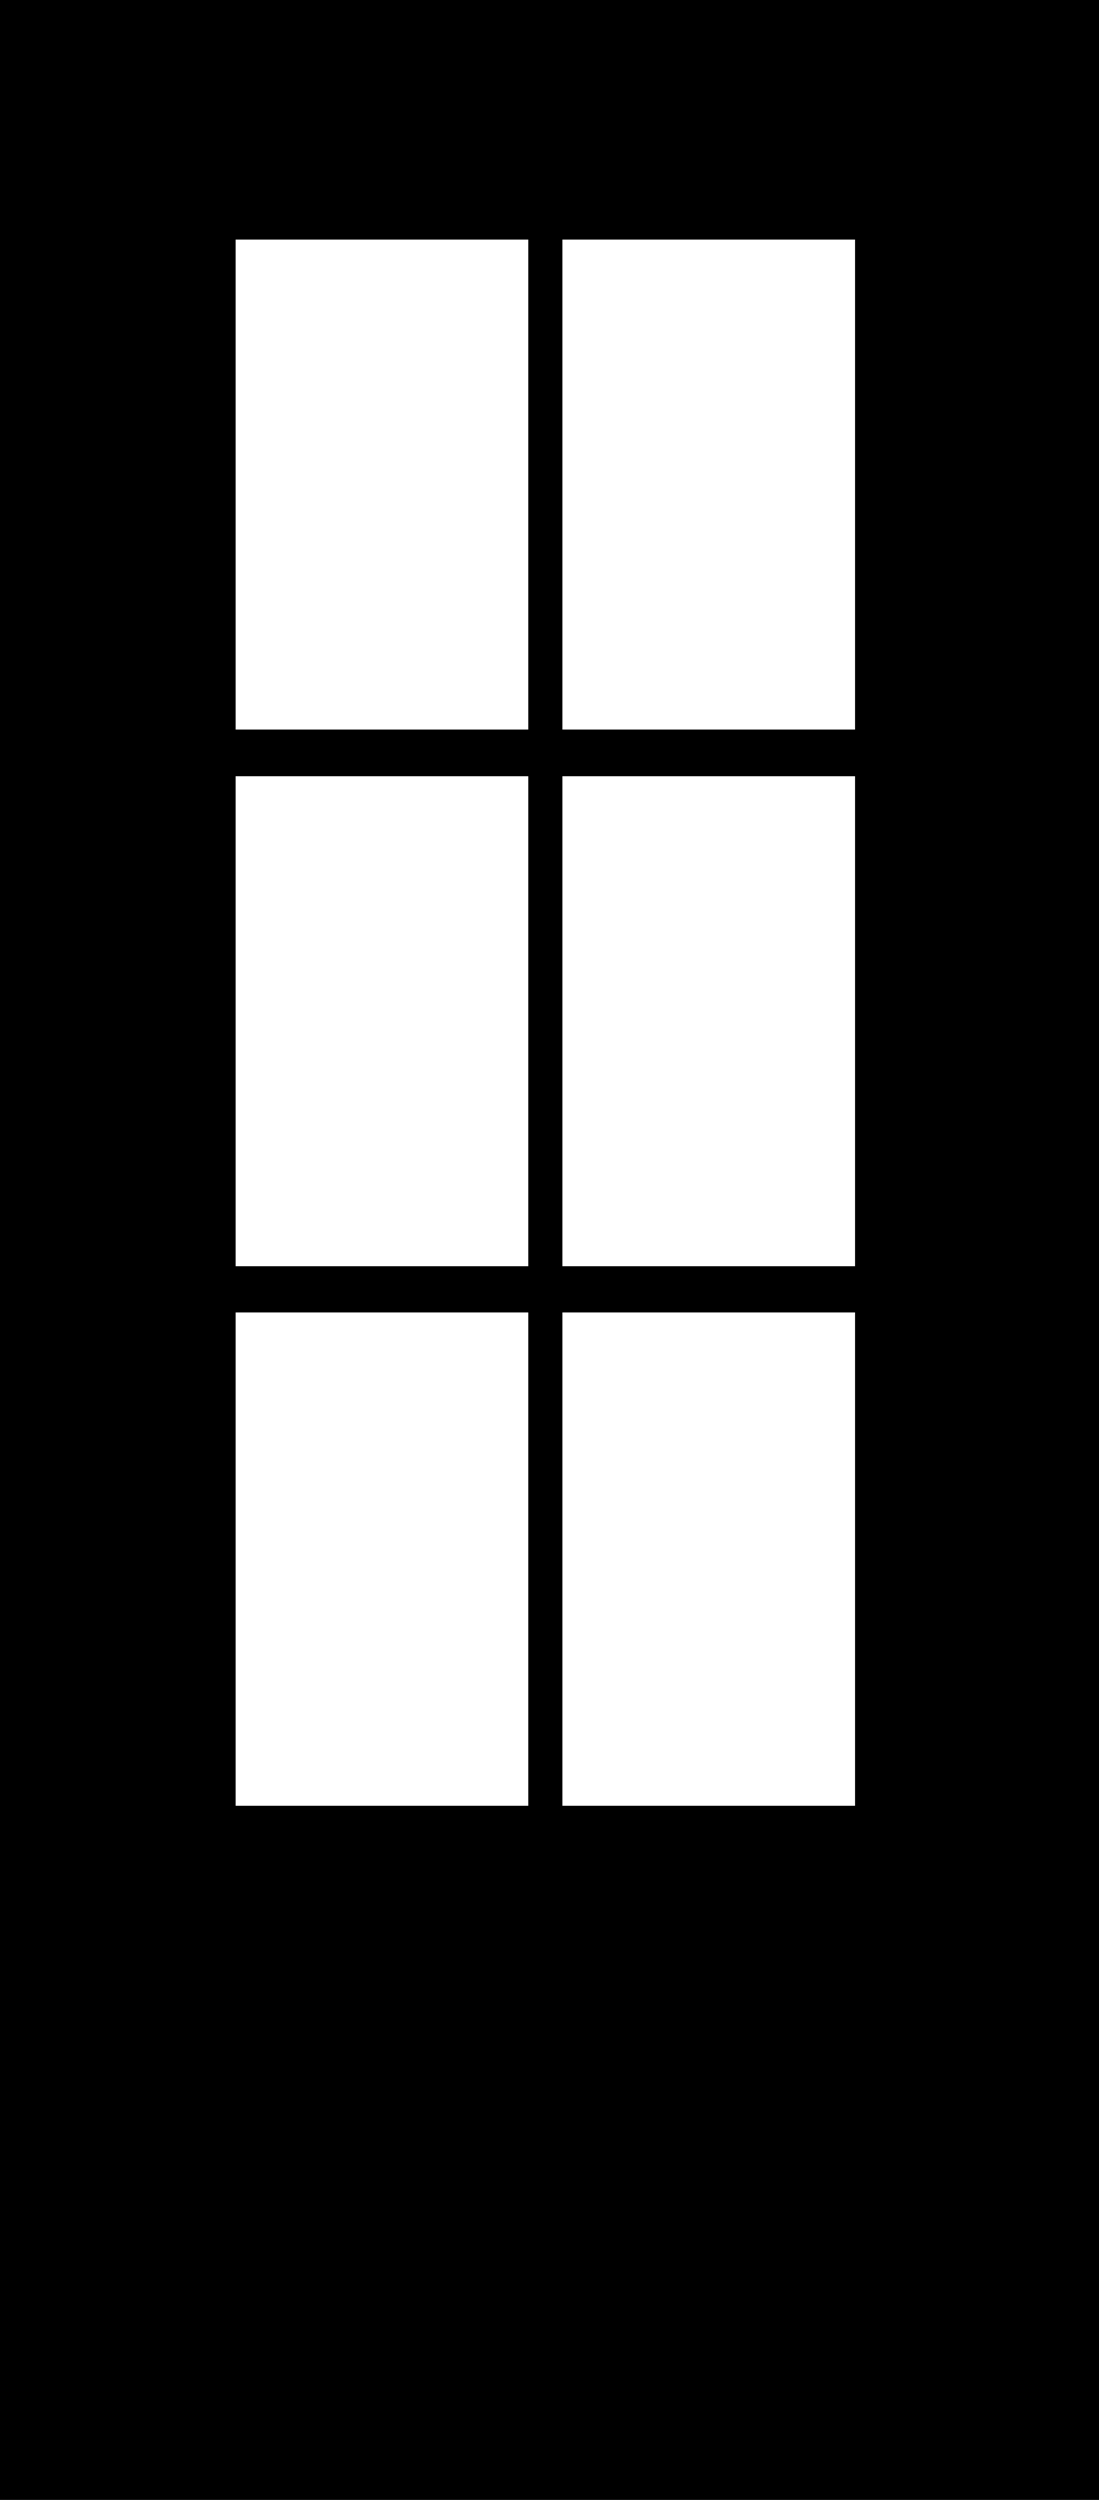 <svg width="330" height="750" viewBox="0 0 330 750" fill="none" xmlns="http://www.w3.org/2000/svg">
<path fill-rule="evenodd" clip-rule="evenodd" d="M330 0H0V750H330V0ZM70.75 71.875H158.625V218.875H70.75V71.875ZM168.875 71.875H256.75V218.875H168.875V71.875ZM158.625 232.875H70.75V379.875H158.625V232.875ZM168.875 232.875H256.75V379.875H168.875V232.875ZM158.625 393.75H70.75V541.75H158.625V393.75ZM168.875 393.75H256.75V541.75H168.875V393.75Z" fill="black"/>
</svg>
